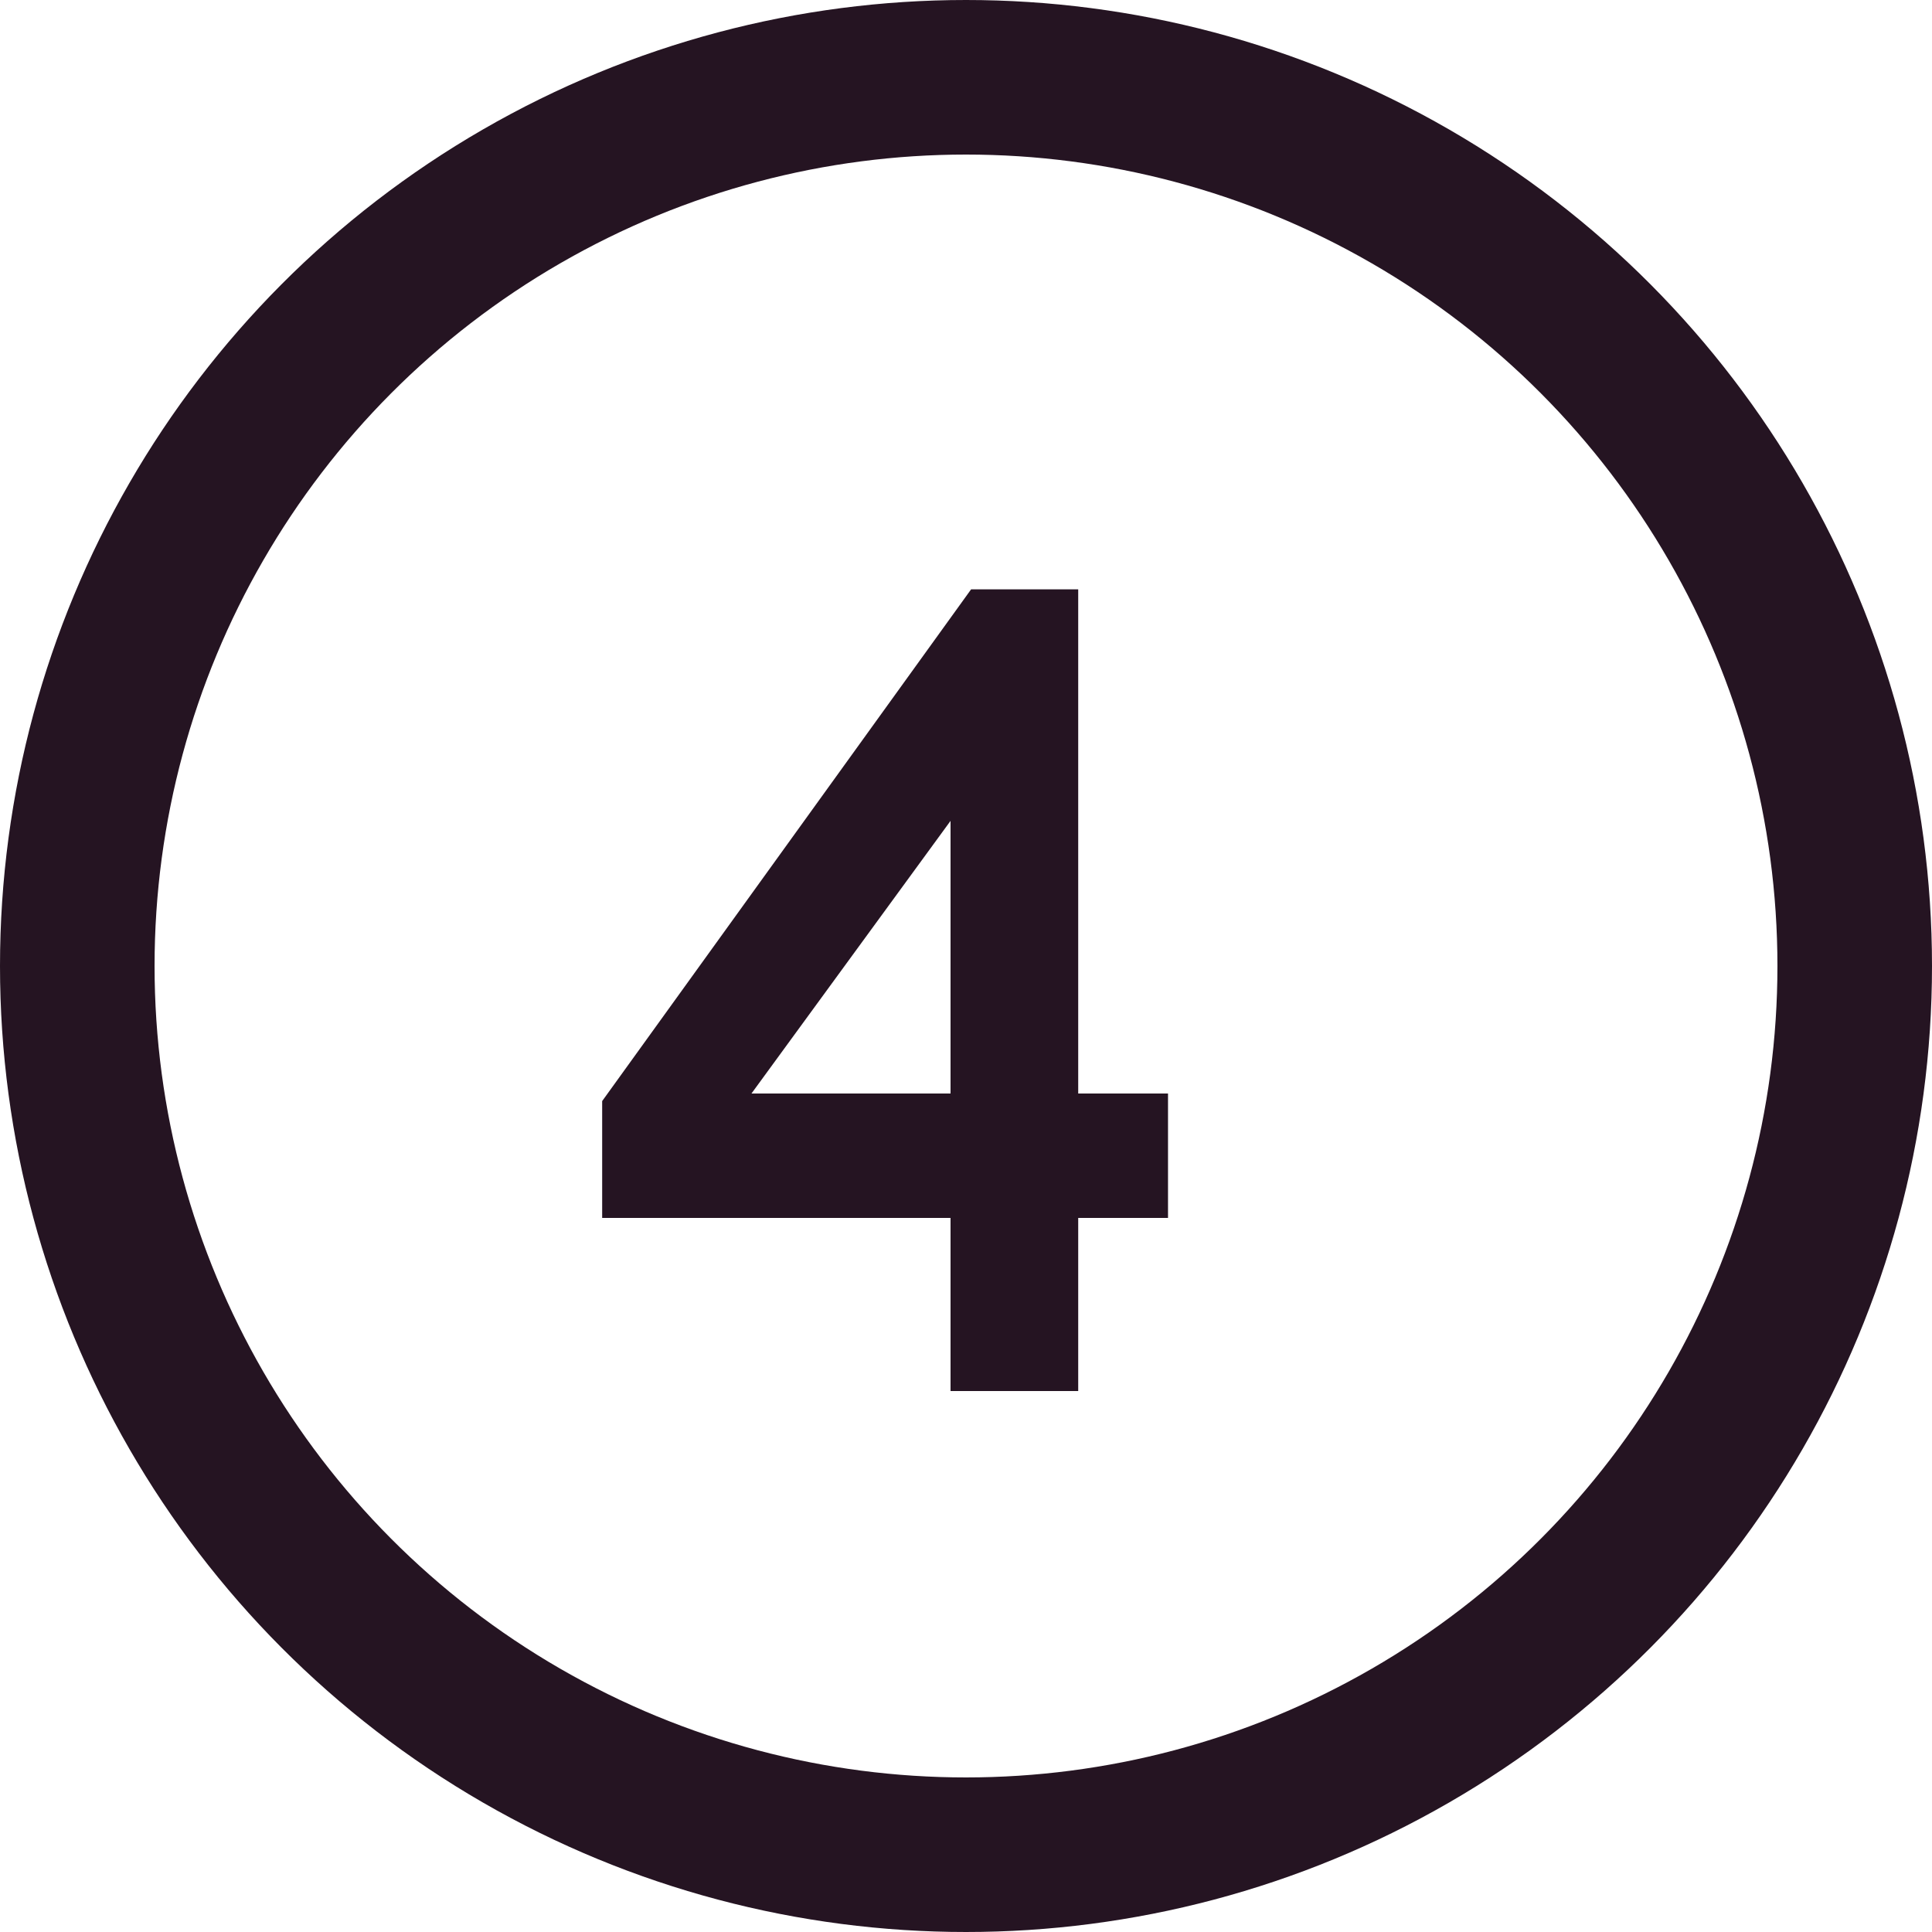 <svg width="25" height="25" viewBox="0 0 25 25" fill="none" xmlns="http://www.w3.org/2000/svg">
<path d="M12.3 18H13.952V15.76H15.114V14.15H13.952V7.626H12.566L7.792 14.248V15.76H12.3V18ZM9.724 14.15L12.3 10.622V14.15H9.724Z" fill="#251422"/>
<circle cx="12.5" cy="12.5" r="11.5" stroke="#251422" stroke-width="2"/>
</svg>
